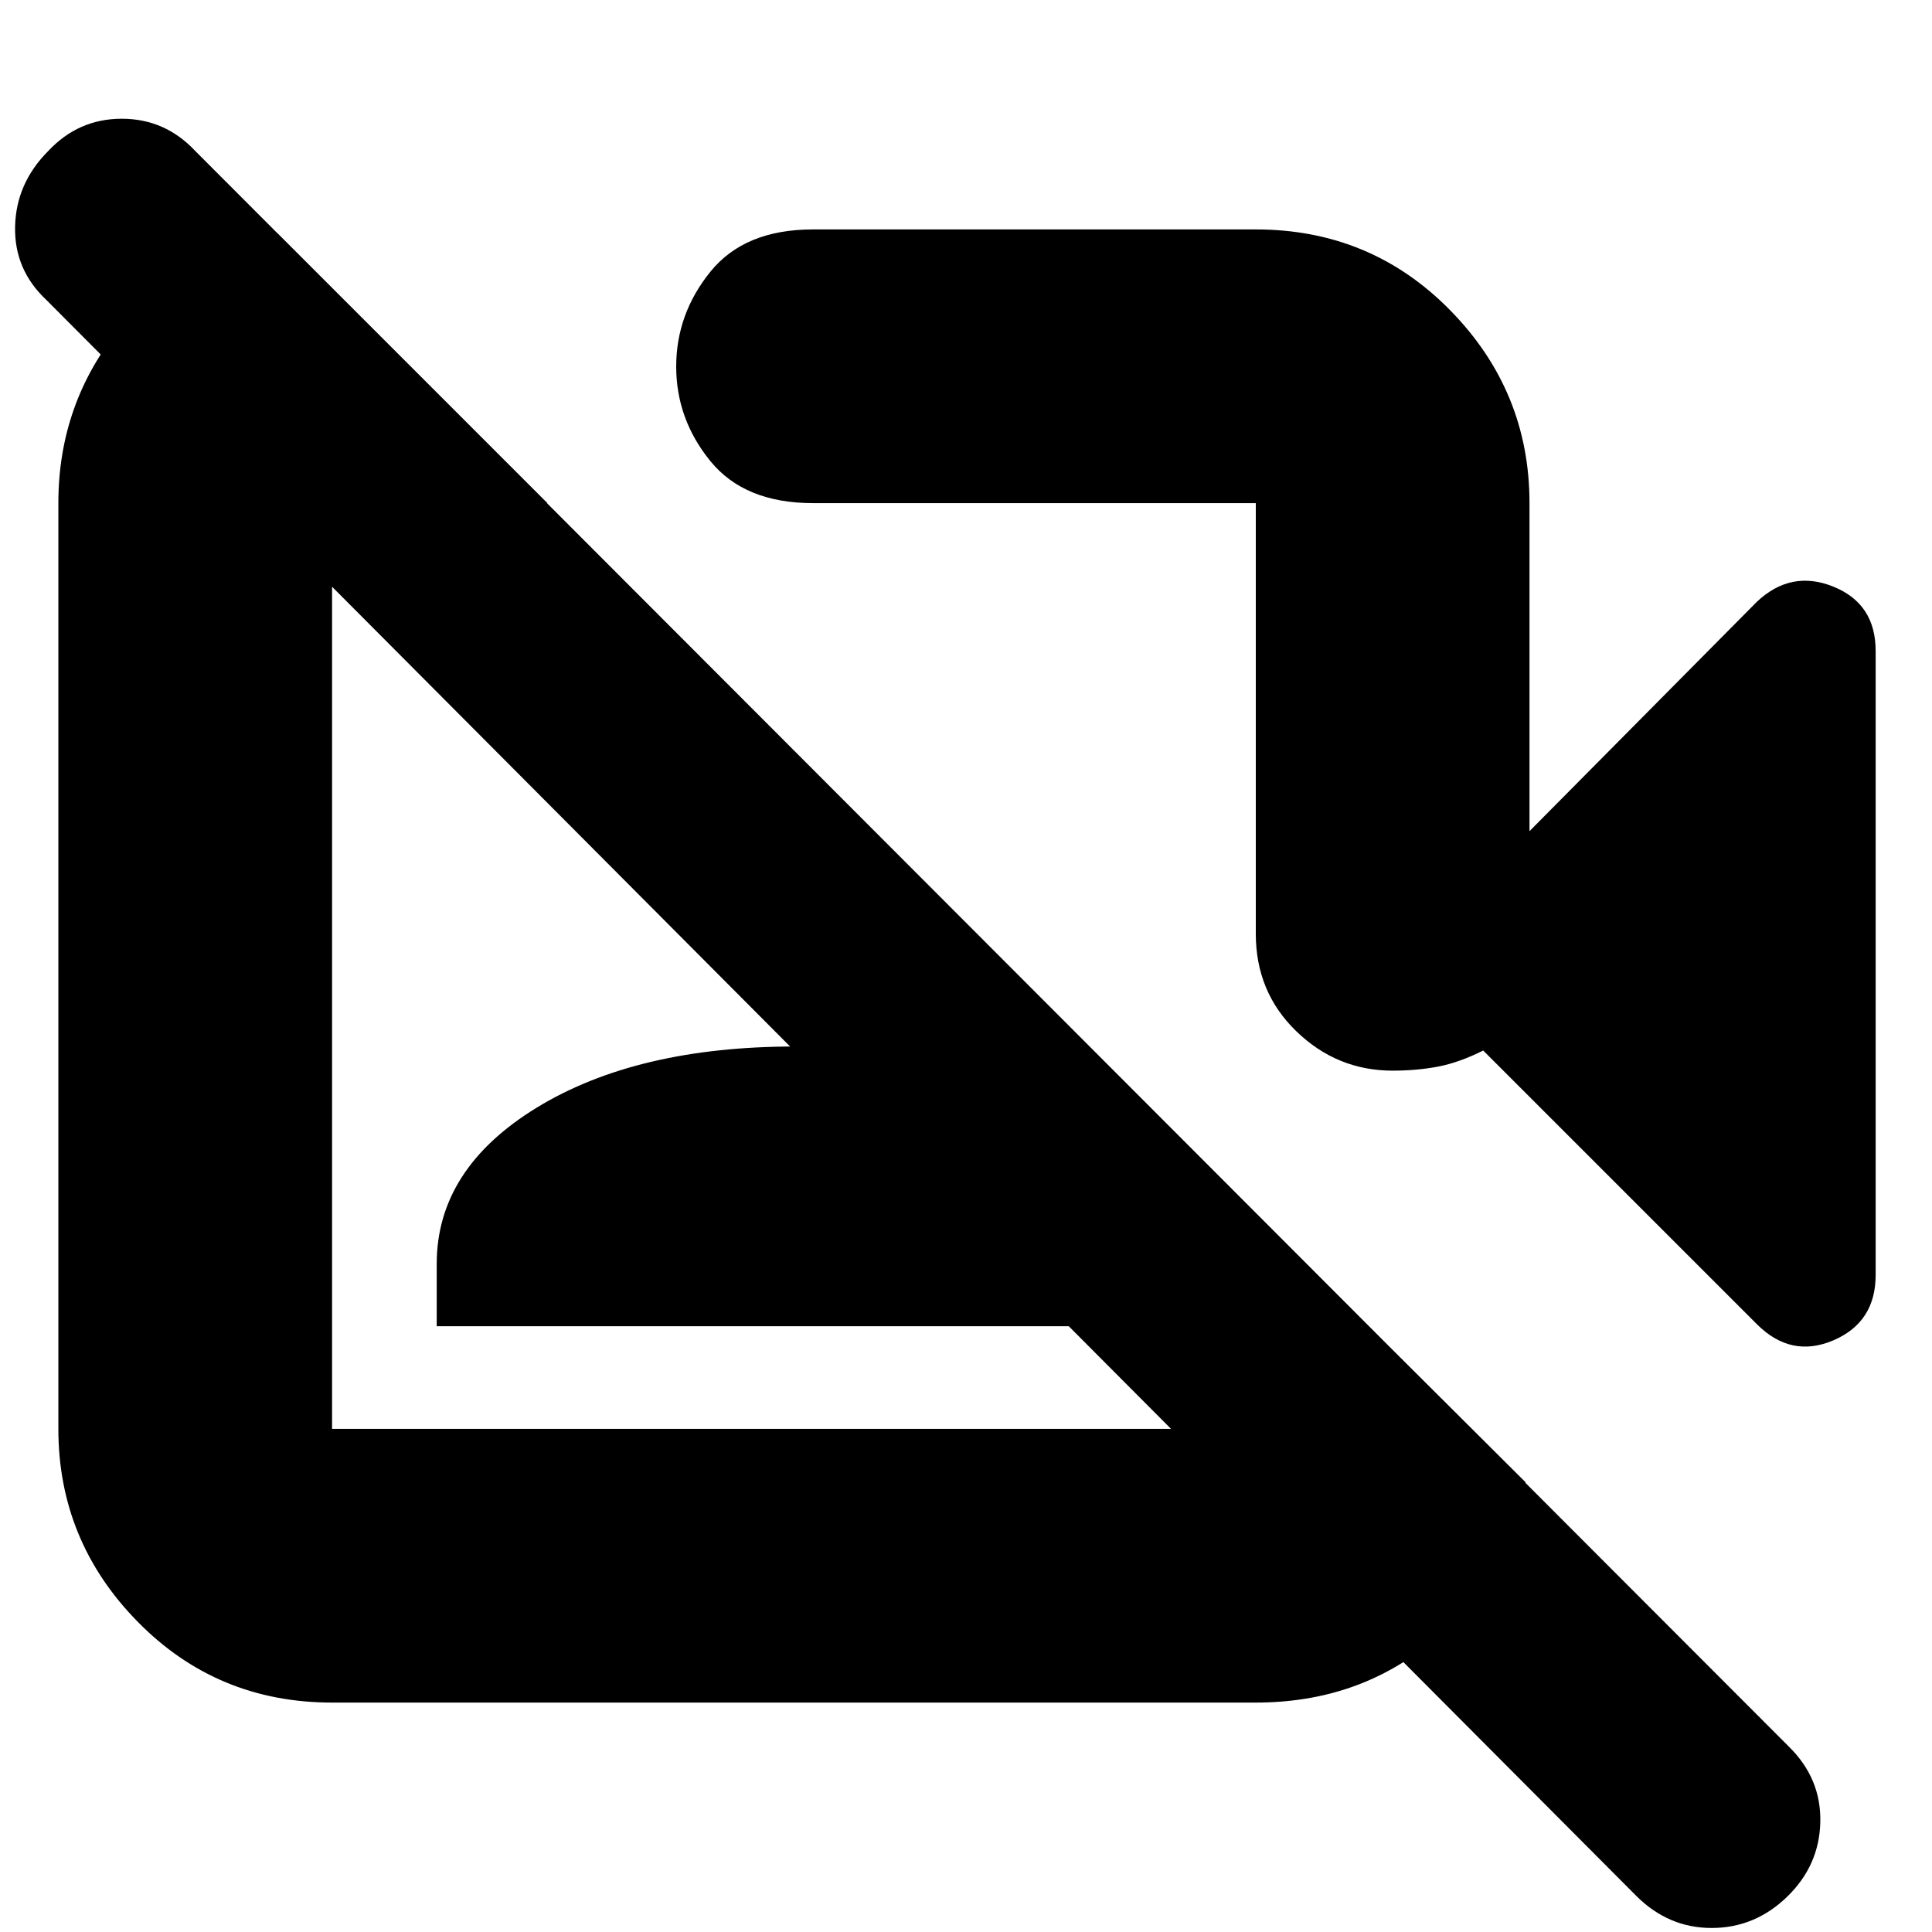 <svg xmlns="http://www.w3.org/2000/svg" height="24" viewBox="0 -960 960 960" width="24"><path d="M813-18 23-811Q7-826 7.5-847.48 8-868.96 24-885q15-16 36.5-16T97-885L889-92q16 15.8 15.5 37.4Q904-33 888-17.5T850.5-2Q829-2 813-18ZM374-460ZM136-846l136 136H165v460h459v-107l134 133.49Q749-176 712.2-145q-36.8 31-88.2 31H165q-57.12 0-96.56-40.14Q29-194.27 29-250v-460q0-49.71 30.88-87.36Q90.75-835 138-844l-2-2Zm81 545v-31q0-47.2 49.67-77.6 49.67-30.4 128.5-30.4t128.33 30.4Q573-379.2 573-332v31H217Zm520-137q-12 6-22.5 8t-22.5 2q-27.6 0-47.8-19.5Q624-467 624-496v-214H404q-34 0-51-20.86-17-20.87-17-47Q336-804 353-825t51-21h220q57.13 0 96.56 40.14Q760-765.72 760-710v163l113-114q17-16 38-7.5t21 31.96v310.08Q932-303 911-294t-38-8L737-438ZM506-588Z"/></svg>
